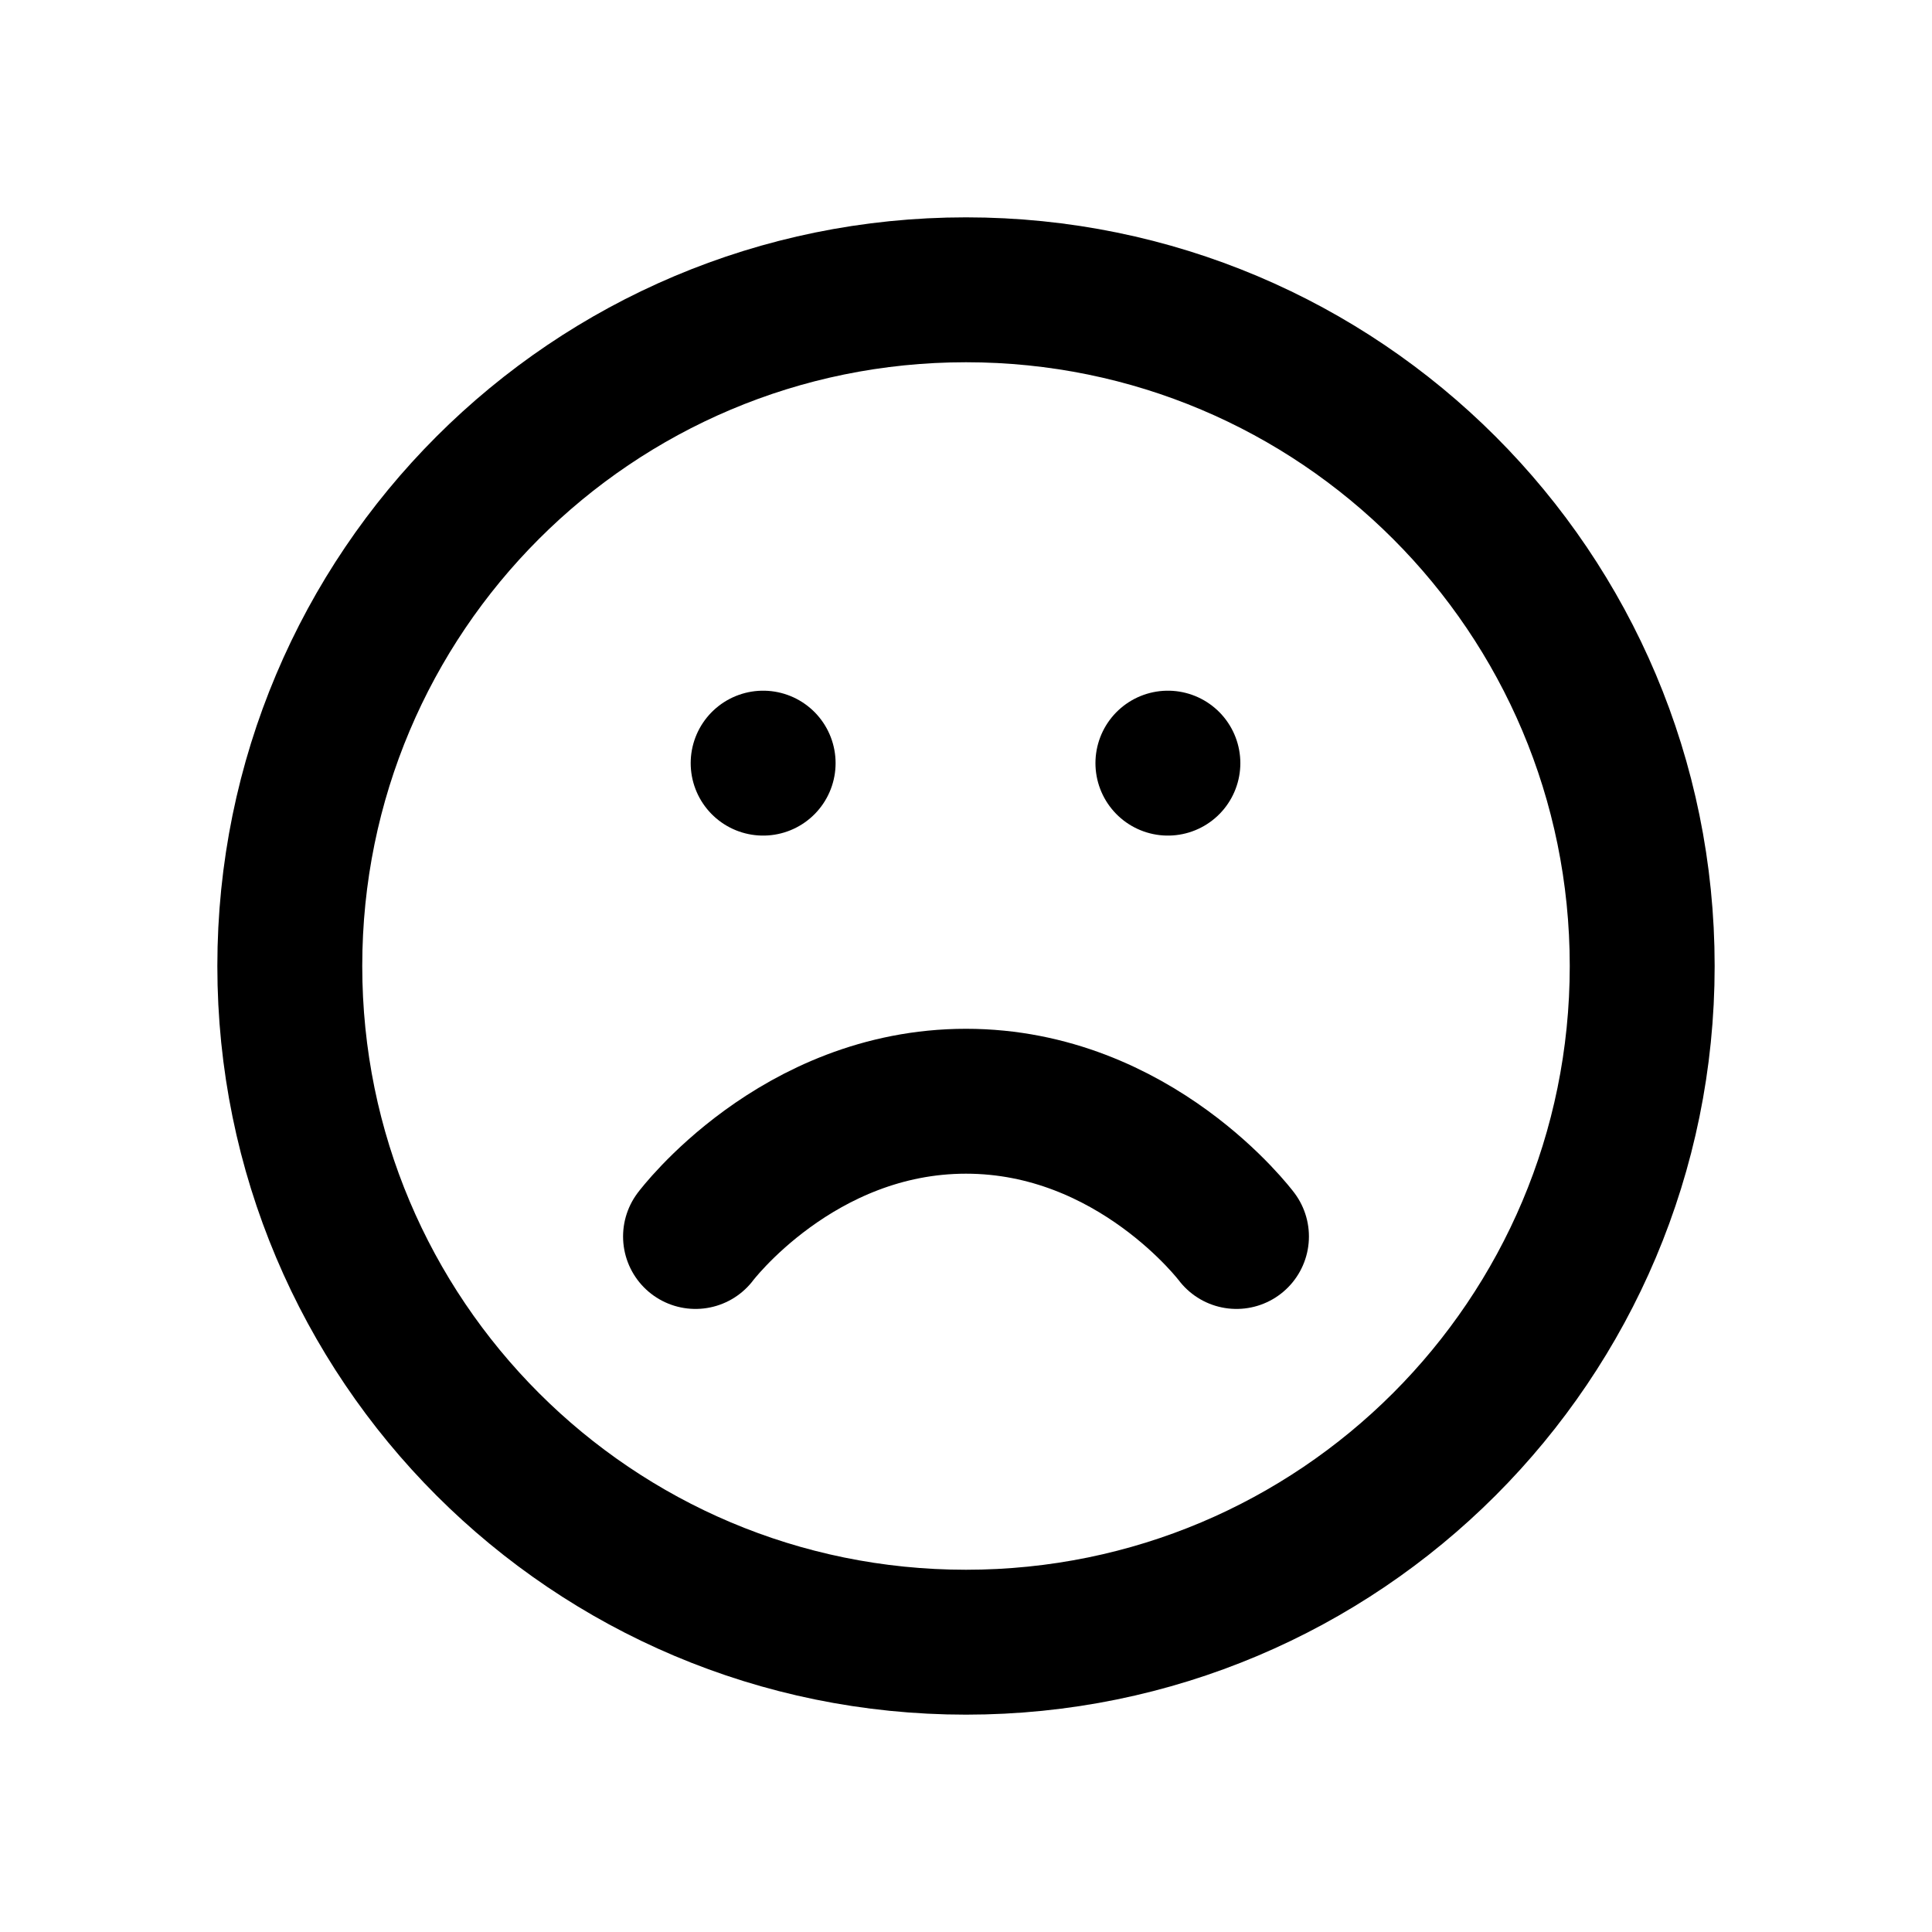 <?xml version="1.0" encoding="UTF-8"?>
<svg id="a" data-name="Layer 1" xmlns="http://www.w3.org/2000/svg" width="20" height="20" viewBox="0 0 20 20">
  <path d="m10,3c3.87,0,7,3.13,7,7s-3.13,7-7,7-7-3.13-7-7,3.13-7,7-7Zm2.8,9.8s-1.05-1.4-2.8-1.4-2.8,1.4-2.8,1.4m.7-4.9h0m4.19,0h0" fill="none" stroke="#000" stroke-linecap="round" stroke-linejoin="round" stroke-width="1.5"/>
</svg>